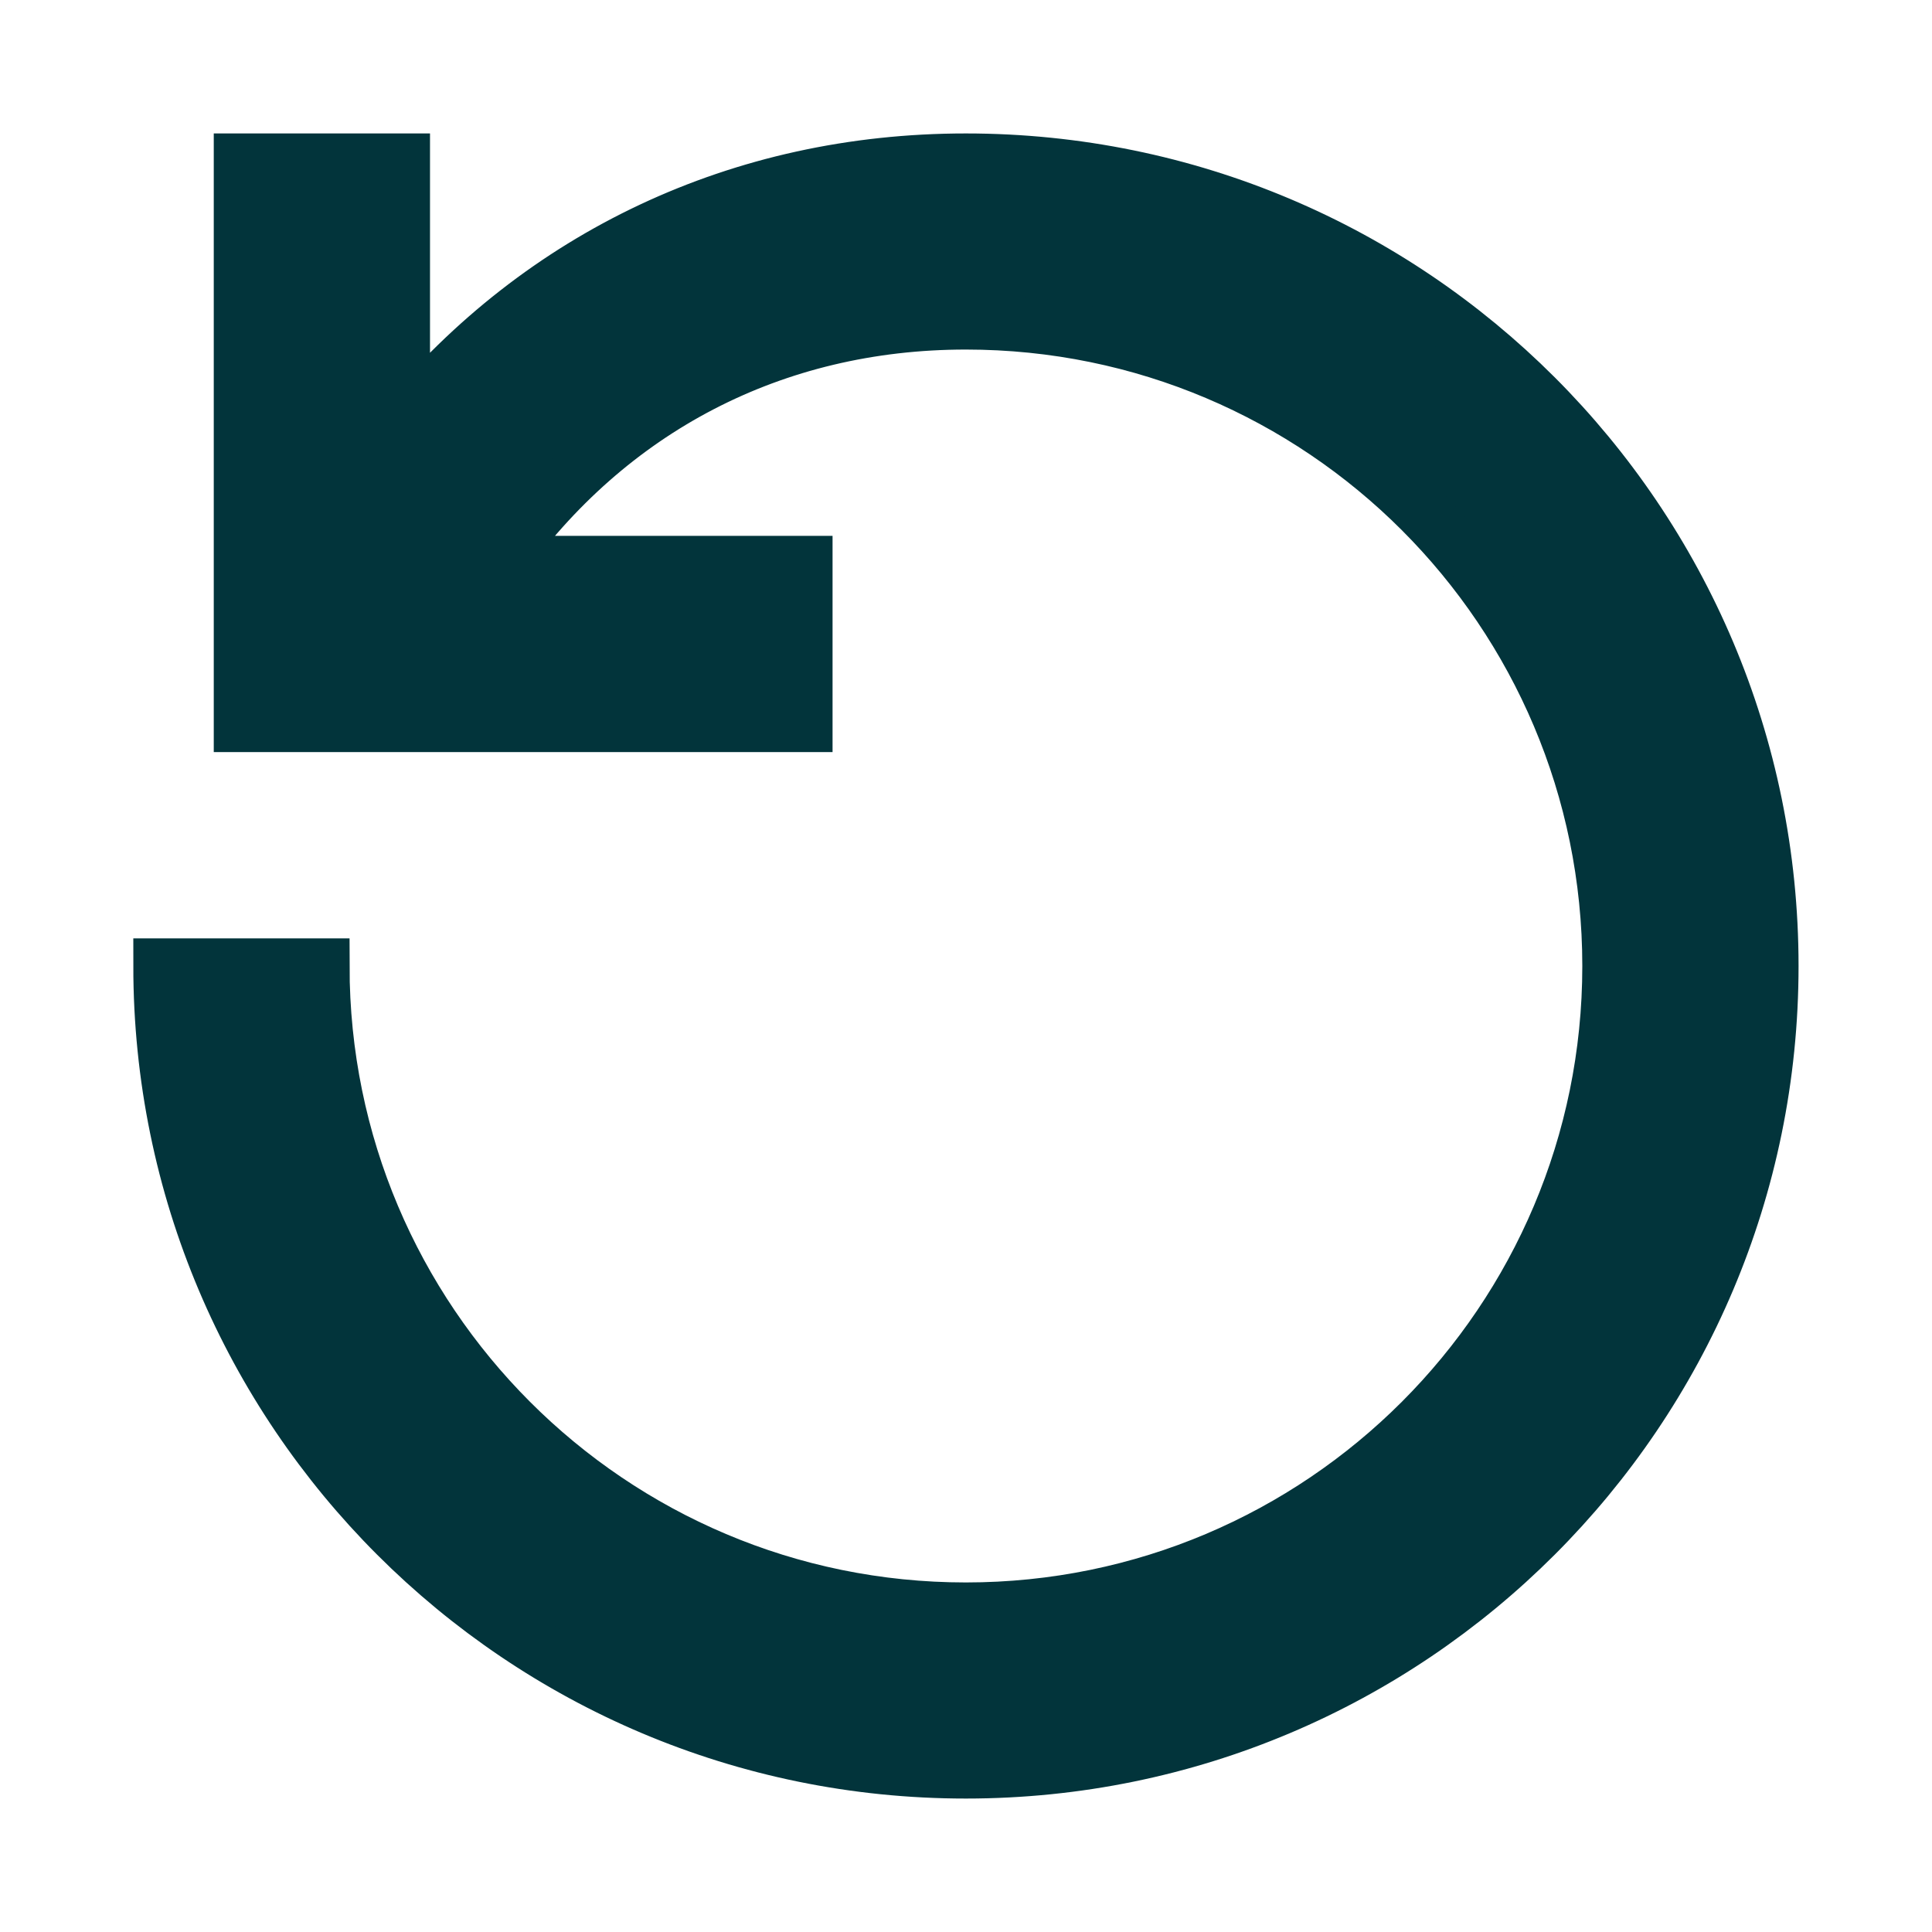<svg width="14" height="14" viewBox="0 0 14 14" fill="none" xmlns="http://www.w3.org/2000/svg">
<path fill-rule="evenodd" clip-rule="evenodd" d="M3.612 4.083H5.833V5.25H1.749V1.167H2.916V3.074C3.922 1.857 5.364 1.167 6.999 1.167C10.221 1.167 12.833 3.778 12.833 7C12.833 10.222 10.221 12.833 6.999 12.833C3.778 12.833 1.166 10.222 1.166 7H2.333C2.333 9.577 4.422 11.667 6.999 11.667C9.577 11.667 11.666 9.577 11.666 7C11.666 4.423 9.577 2.333 6.999 2.333C5.603 2.333 4.406 2.963 3.612 4.083Z" fill="#02343B" stroke="#02343B" stroke-width="0.4"/>
</svg>
